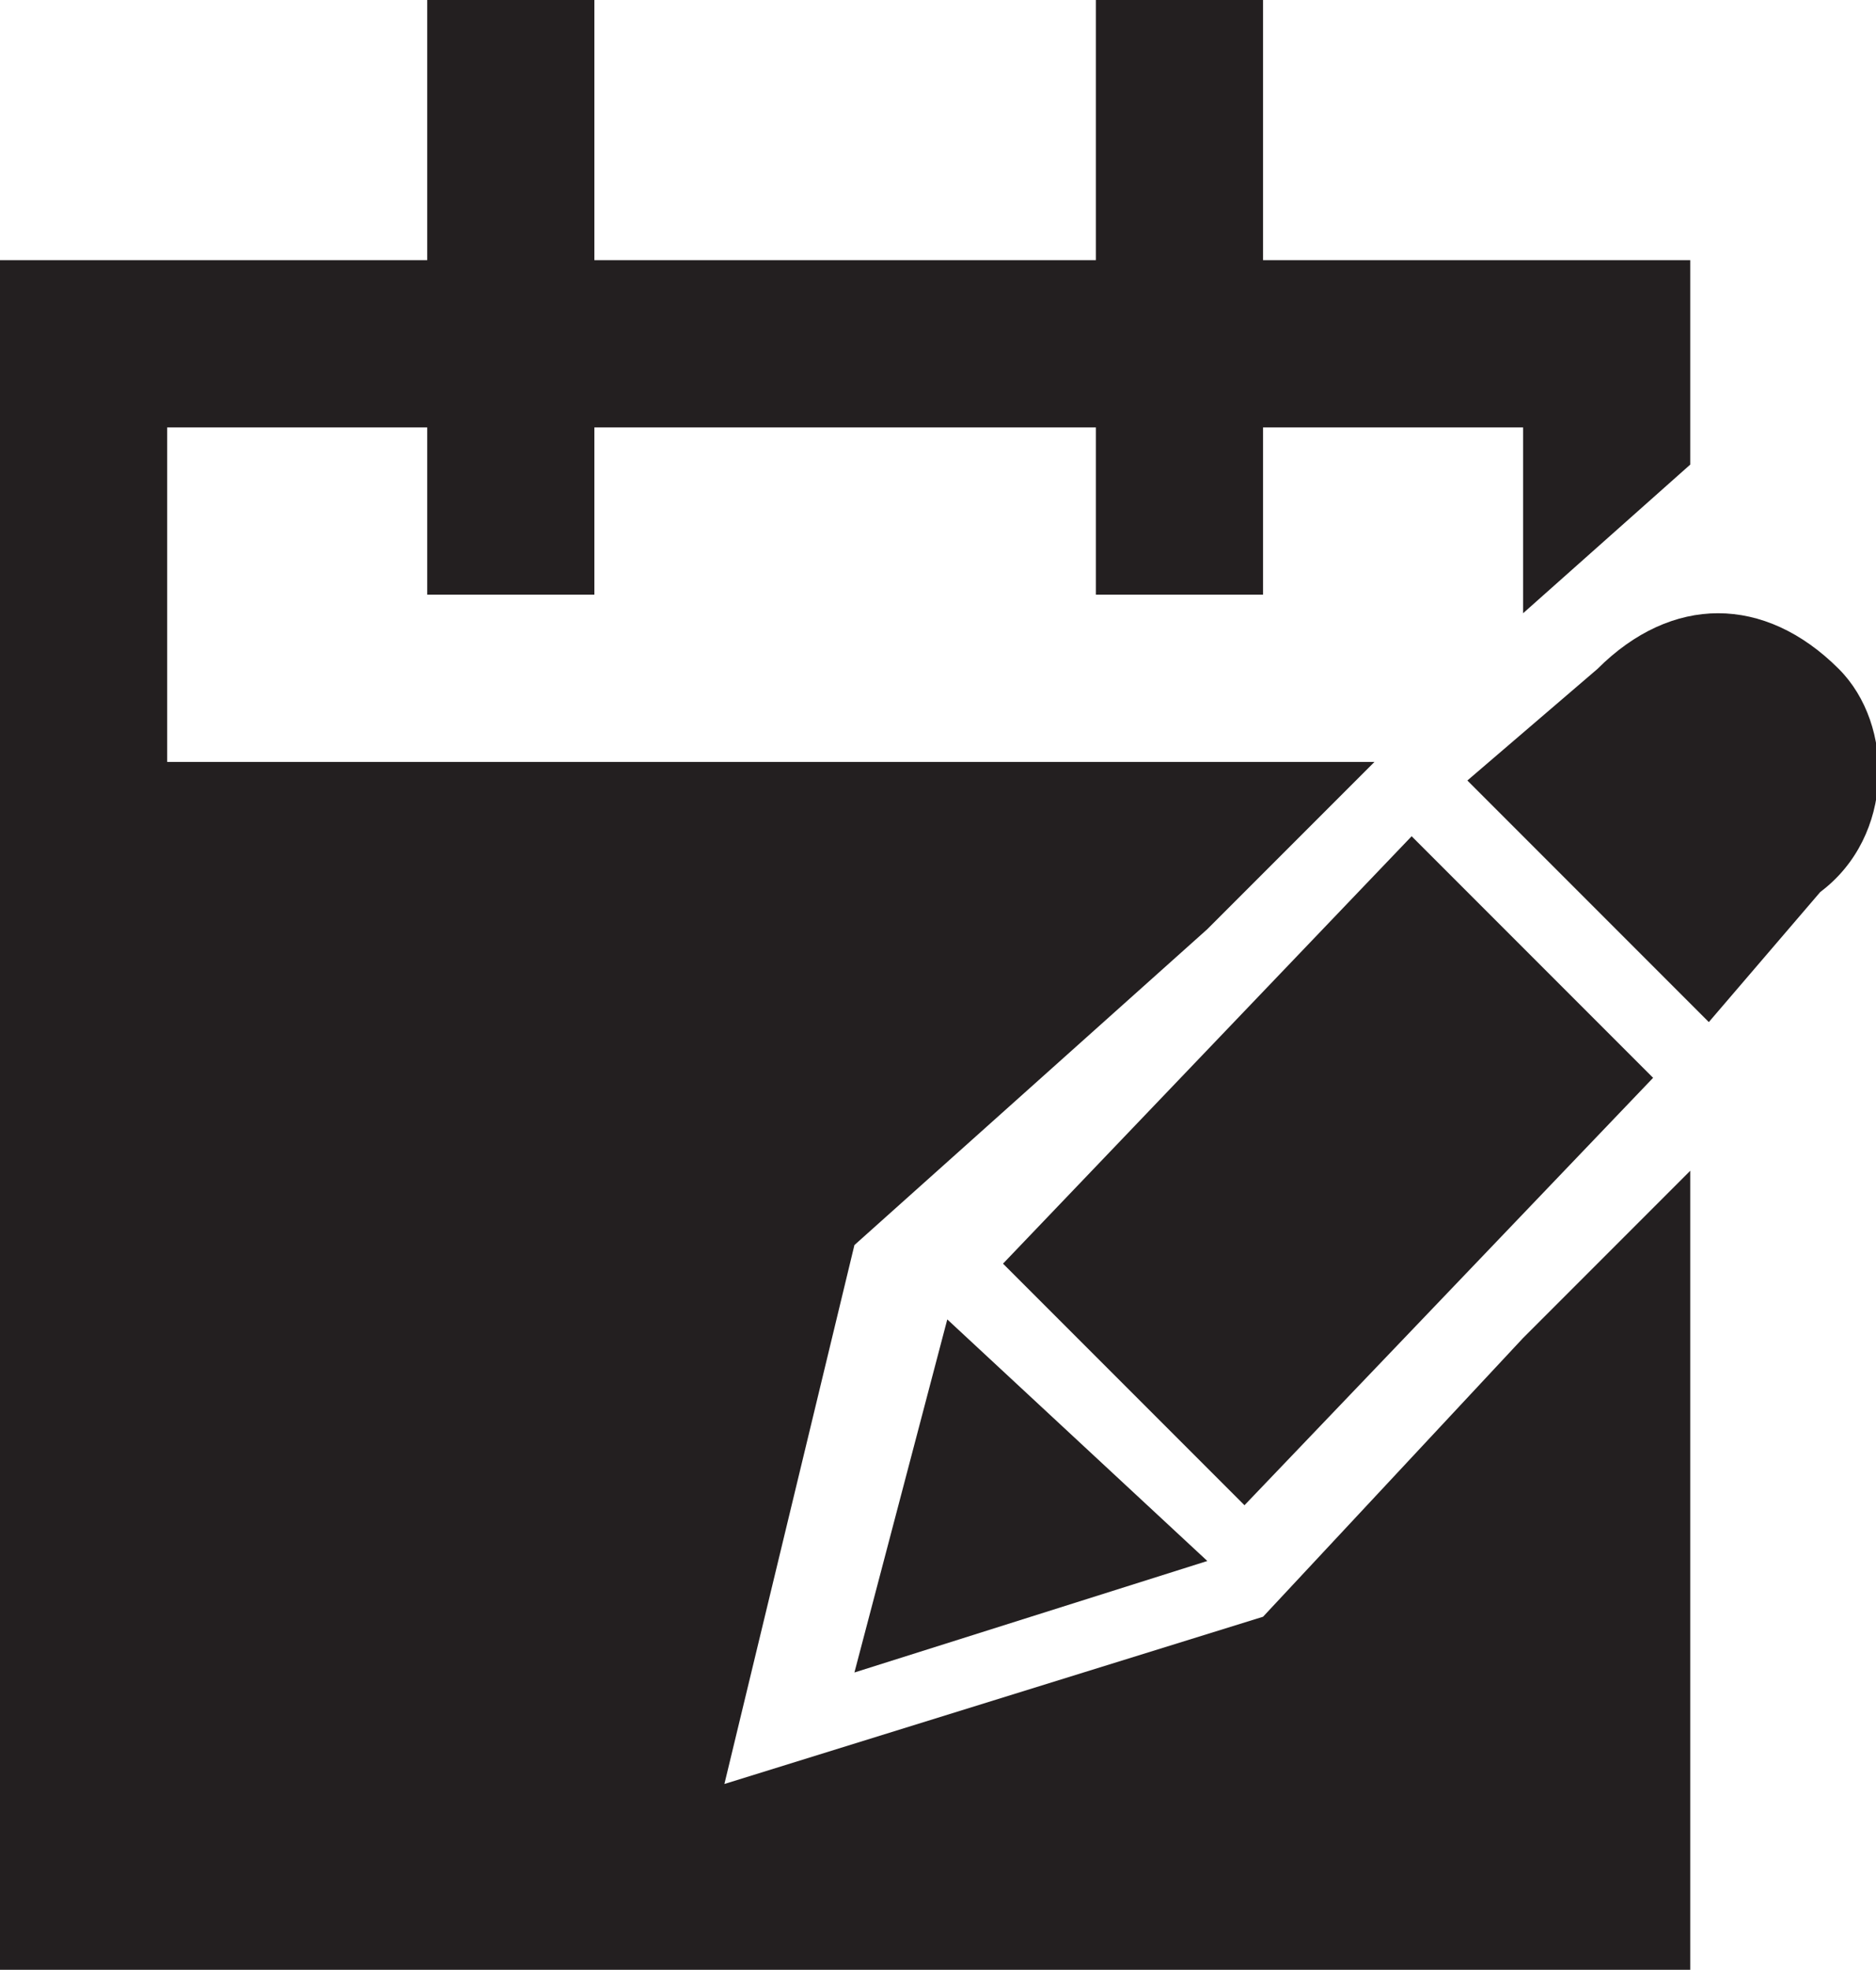 <?xml version="1.0" encoding="utf-8"?>
<!-- Generator: Adobe Illustrator 21.0.0, SVG Export Plug-In . SVG Version: 6.00 Build 0)  -->
<svg version="1.1" id="Layer_1" xmlns="http://www.w3.org/2000/svg" xmlns:xlink="http://www.w3.org/1999/xlink" x="0px" y="0px"
	 viewBox="0 0 10.1 10.6" style="enable-background:new 0 0 10.1 10.6;" xml:space="preserve">
<style type="text/css">
	.st0{fill:#231F20;}
	.st1{fill-rule:evenodd;clip-rule:evenodd;fill:#231F20;}
	.st2{fill:#FFFFFF;}
</style>
<g>
	<path class="st0" d="M4.6,9l1.9-0.6L5.1,7.1L4.6,9z M8.9,5.8L7.6,4.5L5.4,6.8l1.3,1.3L8.9,5.8z M6.8,8.7L3.9,9.6l0.7-2.9l1.9-1.7
		l0.9-0.9H0.9V2.3h1.4v0.9h0.9V2.3h2.7v0.9h0.9V2.3h1.4v1l0.9-0.8V1.4H6.8V0H5.9v1.4H3.2V0H2.3v1.4H0v9.2h9.1V6.3L8.2,7.2L6.8,8.7z
		 M9.9,3.6C9.5,3.2,9,3.2,8.6,3.6L7.9,4.2l1.3,1.3l0.6-0.7C10.2,4.5,10.2,3.9,9.9,3.6z"/>
</g>
</svg>

